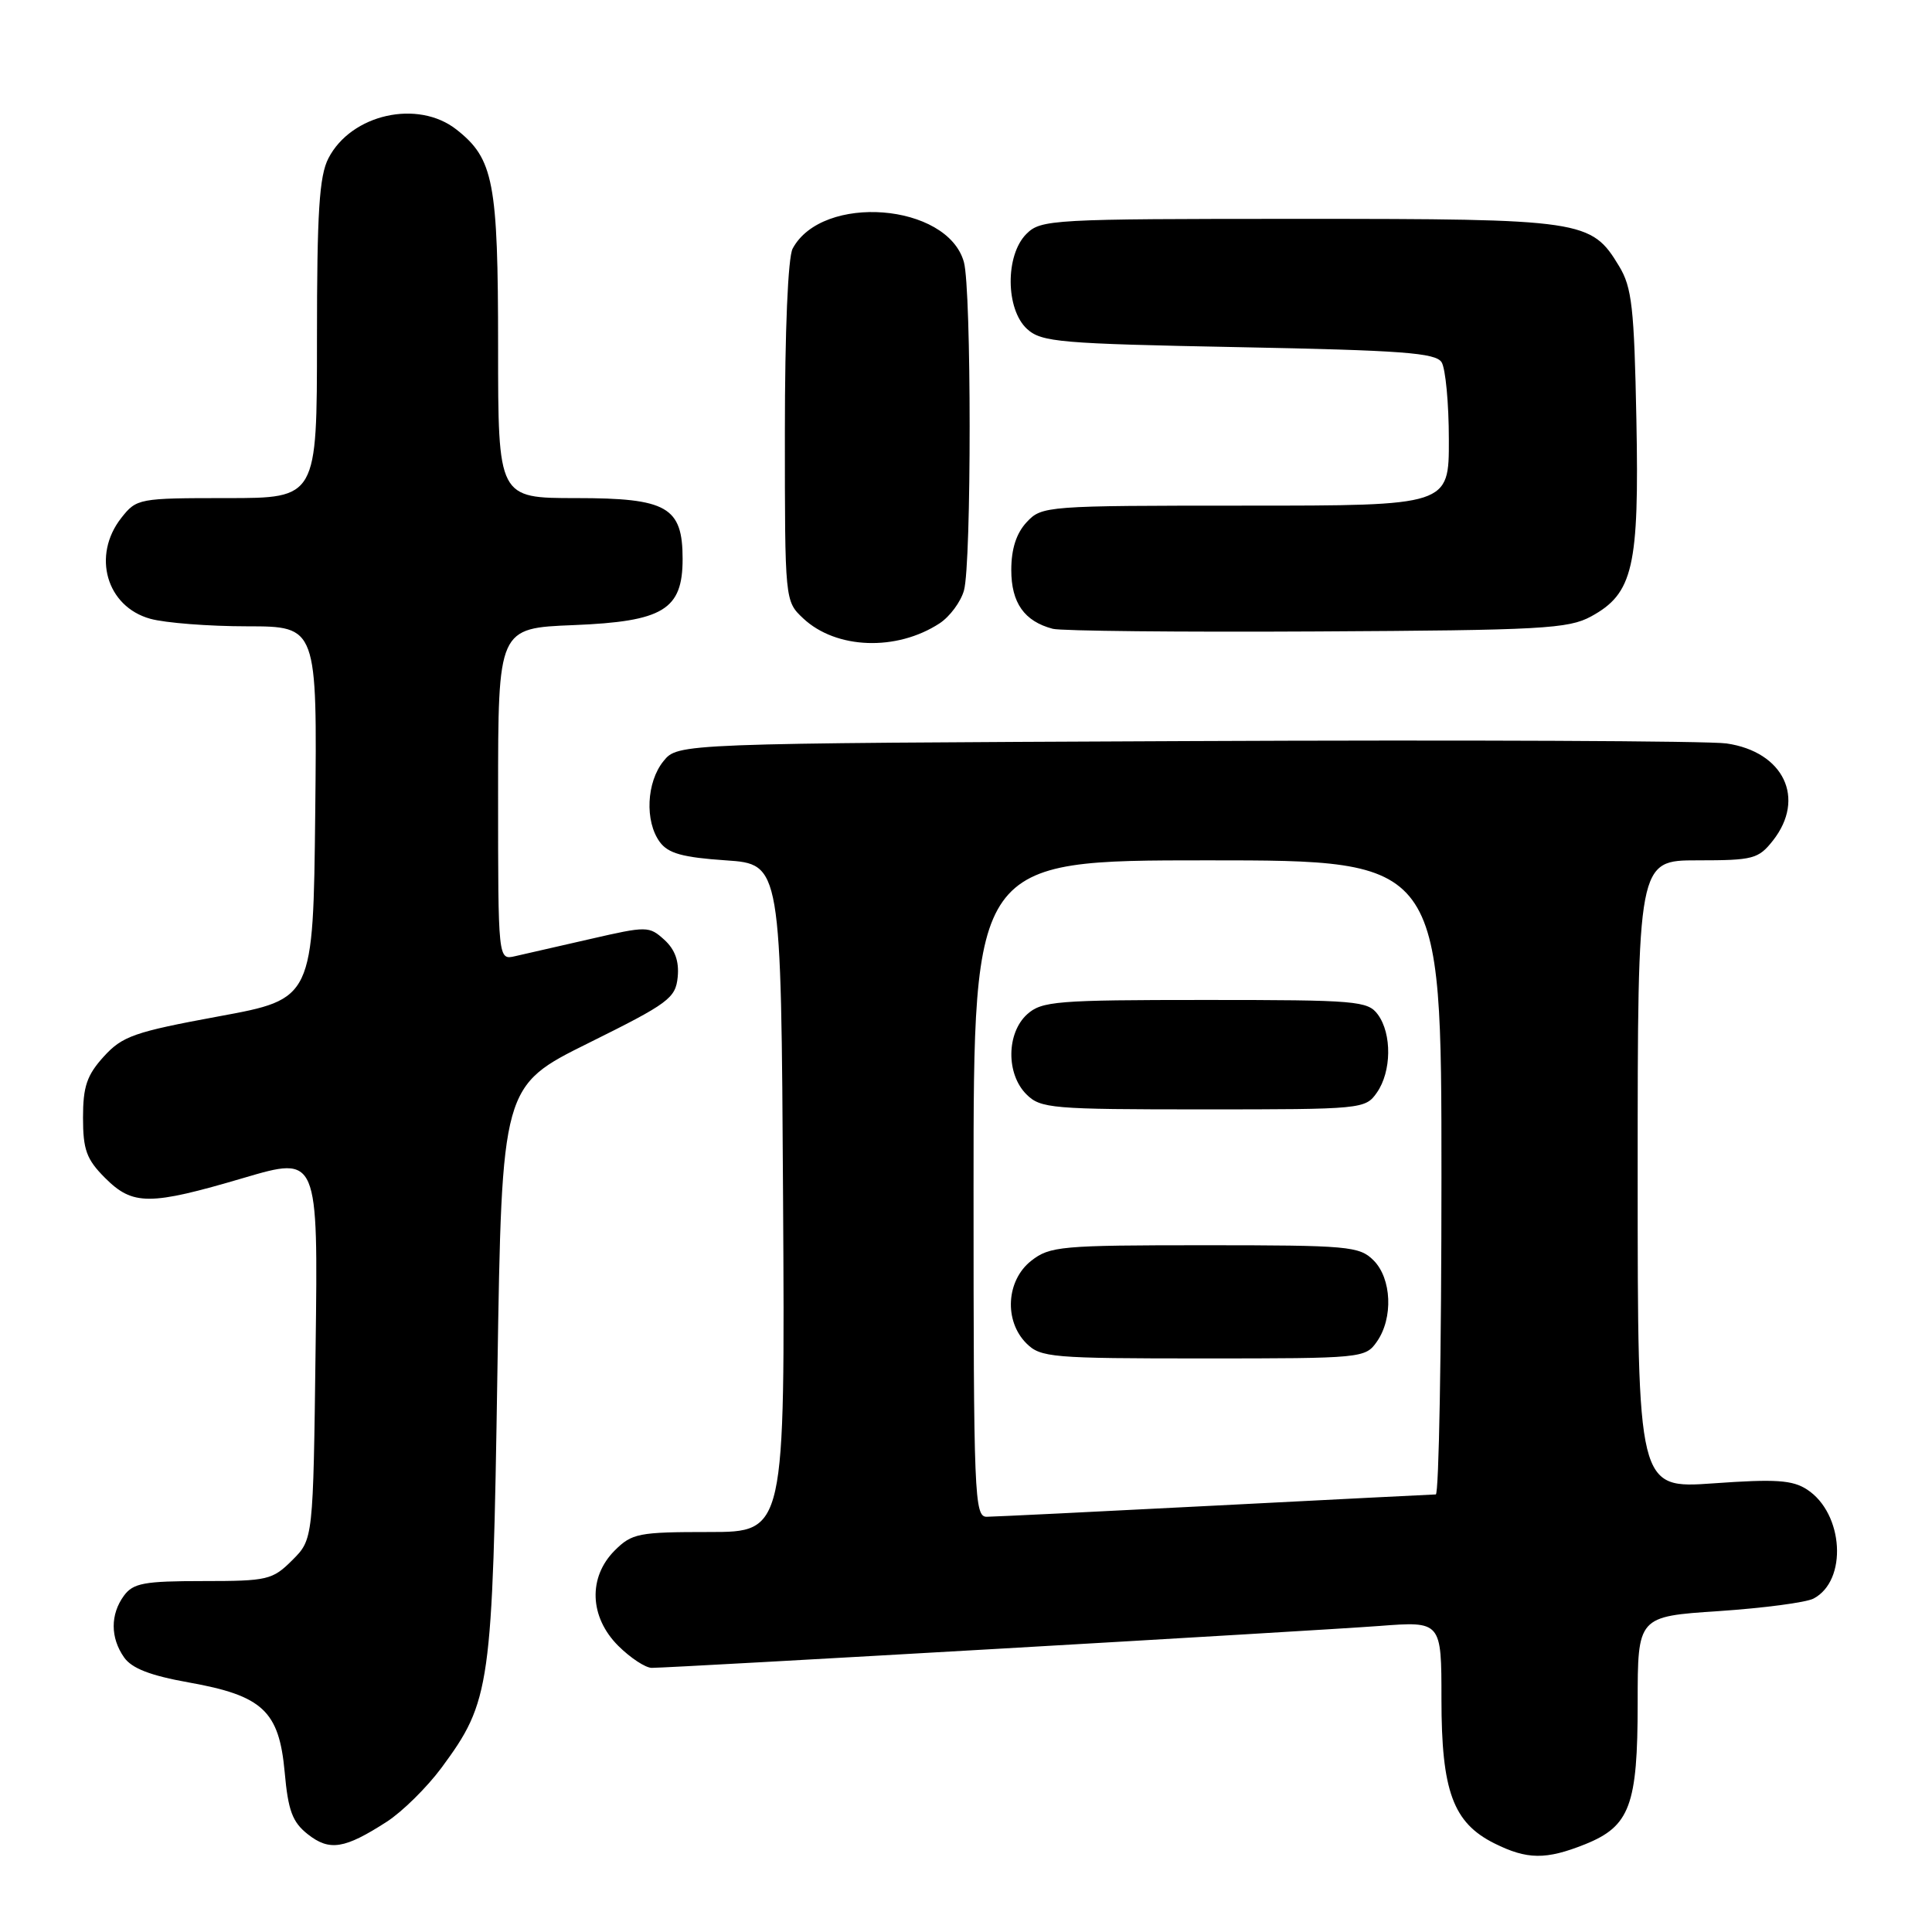 <?xml version="1.0" encoding="UTF-8" standalone="no"?>
<!DOCTYPE svg PUBLIC "-//W3C//DTD SVG 1.1//EN" "http://www.w3.org/Graphics/SVG/1.1/DTD/svg11.dtd" >
<svg xmlns="http://www.w3.org/2000/svg" xmlns:xlink="http://www.w3.org/1999/xlink" version="1.1" viewBox="0 0 256 256">
 <g >
 <path fill="currentColor"
d=" M 210.02 244.38 C 215.97 241.99 217.00 239.24 217.00 225.65 C 217.00 214.19 217.00 214.19 227.75 213.48 C 233.66 213.08 239.31 212.34 240.30 211.82 C 244.83 209.45 244.31 200.56 239.46 197.38 C 237.52 196.11 235.30 195.96 227.05 196.55 C 217.00 197.26 217.00 197.26 217.00 155.63 C 217.00 114.00 217.00 114.00 224.93 114.00 C 232.30 114.00 233.00 113.82 234.93 111.37 C 239.31 105.79 236.35 99.61 228.77 98.51 C 226.42 98.17 194.20 98.03 157.16 98.20 C 89.82 98.50 89.82 98.50 87.91 100.86 C 85.66 103.64 85.42 108.82 87.42 111.56 C 88.53 113.08 90.44 113.61 96.17 114.00 C 103.50 114.50 103.50 114.50 103.76 158.75 C 104.02 203.00 104.02 203.00 93.96 203.00 C 84.62 203.00 83.74 203.17 81.45 205.45 C 77.91 209.00 78.10 214.26 81.92 218.08 C 83.53 219.68 85.53 221.00 86.36 221.00 C 89.07 221.00 174.26 216.09 182.75 215.45 C 191.00 214.82 191.00 214.82 191.00 225.16 C 191.00 237.32 192.54 241.52 198.00 244.25 C 202.35 246.42 204.84 246.45 210.02 244.38 Z  M 51.25 241.39 C 53.31 240.06 56.57 236.84 58.50 234.24 C 65.01 225.41 65.26 223.66 65.91 181.70 C 66.50 143.90 66.50 143.90 78.00 138.20 C 88.61 132.94 89.52 132.27 89.80 129.45 C 90.00 127.36 89.44 125.81 88.02 124.52 C 86.01 122.70 85.72 122.70 78.23 124.42 C 73.98 125.39 69.49 126.42 68.25 126.70 C 66.00 127.22 66.00 127.22 66.00 105.22 C 66.00 83.23 66.00 83.23 76.01 82.83 C 87.88 82.35 90.45 80.80 90.45 74.07 C 90.45 67.17 88.41 66.00 76.35 66.00 C 66.00 66.00 66.00 66.00 66.00 45.97 C 66.00 24.10 65.41 21.04 60.49 17.17 C 55.37 13.14 46.54 15.12 43.52 20.97 C 42.30 23.32 42.00 28.09 42.00 44.95 C 42.00 66.00 42.00 66.00 30.07 66.00 C 18.38 66.00 18.10 66.05 16.07 68.63 C 12.16 73.61 14.10 80.38 19.91 81.99 C 21.88 82.54 27.67 82.99 32.77 82.99 C 42.03 83.00 42.03 83.00 41.77 107.69 C 41.50 132.37 41.50 132.37 29.00 134.67 C 17.78 136.74 16.22 137.29 13.75 140.00 C 11.51 142.47 11.00 143.97 11.00 148.09 C 11.00 152.35 11.46 153.62 13.92 156.08 C 17.60 159.76 19.81 159.76 32.32 156.07 C 42.15 153.18 42.15 153.18 41.82 178.57 C 41.50 203.96 41.50 203.96 38.73 206.73 C 36.10 209.35 35.46 209.50 26.90 209.50 C 19.09 209.50 17.65 209.77 16.42 211.44 C 14.61 213.92 14.61 217.00 16.44 219.61 C 17.46 221.07 19.91 222.02 25.00 222.93 C 34.81 224.68 36.98 226.71 37.72 234.80 C 38.18 239.93 38.74 241.44 40.80 243.06 C 43.67 245.31 45.65 245.00 51.25 241.39 Z  M 124.51 82.59 C 125.86 81.70 127.31 79.74 127.73 78.24 C 128.74 74.65 128.73 38.32 127.72 34.72 C 125.54 26.91 108.95 25.62 105.03 32.94 C 104.41 34.10 104.00 43.81 104.00 57.26 C 104.00 79.65 104.00 79.65 106.43 81.94 C 110.79 86.03 118.81 86.32 124.51 82.59 Z  M 210.83 81.68 C 216.40 78.64 217.21 75.15 216.83 55.59 C 216.54 40.76 216.24 38.07 214.54 35.27 C 210.85 29.15 209.82 29.00 172.10 29.00 C 139.33 29.00 137.92 29.08 136.00 31.00 C 133.18 33.82 133.24 41.00 136.10 43.60 C 138.02 45.34 140.45 45.54 164.14 46.00 C 185.73 46.42 190.24 46.75 191.02 48.00 C 191.54 48.83 191.98 53.44 191.98 58.25 C 192.00 67.00 192.00 67.00 165.04 67.00 C 138.59 67.00 138.04 67.04 136.04 69.19 C 134.67 70.66 134.00 72.73 134.00 75.53 C 134.00 79.88 135.73 82.33 139.50 83.32 C 140.60 83.61 156.35 83.77 174.50 83.67 C 204.28 83.51 207.82 83.32 210.83 81.68 Z  M 129.00 157.50 C 129.00 114.00 129.00 114.00 160.00 114.00 C 191.00 114.00 191.00 114.00 191.00 156.00 C 191.00 179.10 190.66 198.01 190.25 198.02 C 189.84 198.03 176.68 198.69 161.00 199.50 C 145.32 200.31 131.71 200.97 130.75 200.98 C 129.11 201.00 129.00 198.27 129.00 157.50 Z  M 182.44 177.78 C 184.63 174.66 184.41 169.41 182.00 167.00 C 180.13 165.13 178.67 165.00 159.63 165.00 C 140.55 165.00 139.10 165.13 136.63 167.07 C 133.33 169.67 133.02 175.02 136.00 178.00 C 137.88 179.88 139.33 180.00 159.44 180.00 C 180.47 180.00 180.92 179.96 182.44 177.78 Z  M 182.44 144.78 C 184.39 142.00 184.45 137.00 182.58 134.44 C 181.25 132.62 179.79 132.50 159.69 132.50 C 139.97 132.50 138.04 132.66 136.10 134.40 C 133.36 136.89 133.30 142.30 136.00 145.00 C 137.88 146.88 139.33 147.00 159.44 147.00 C 180.47 147.00 180.92 146.96 182.44 144.78 Z "/>
</g>
</svg>